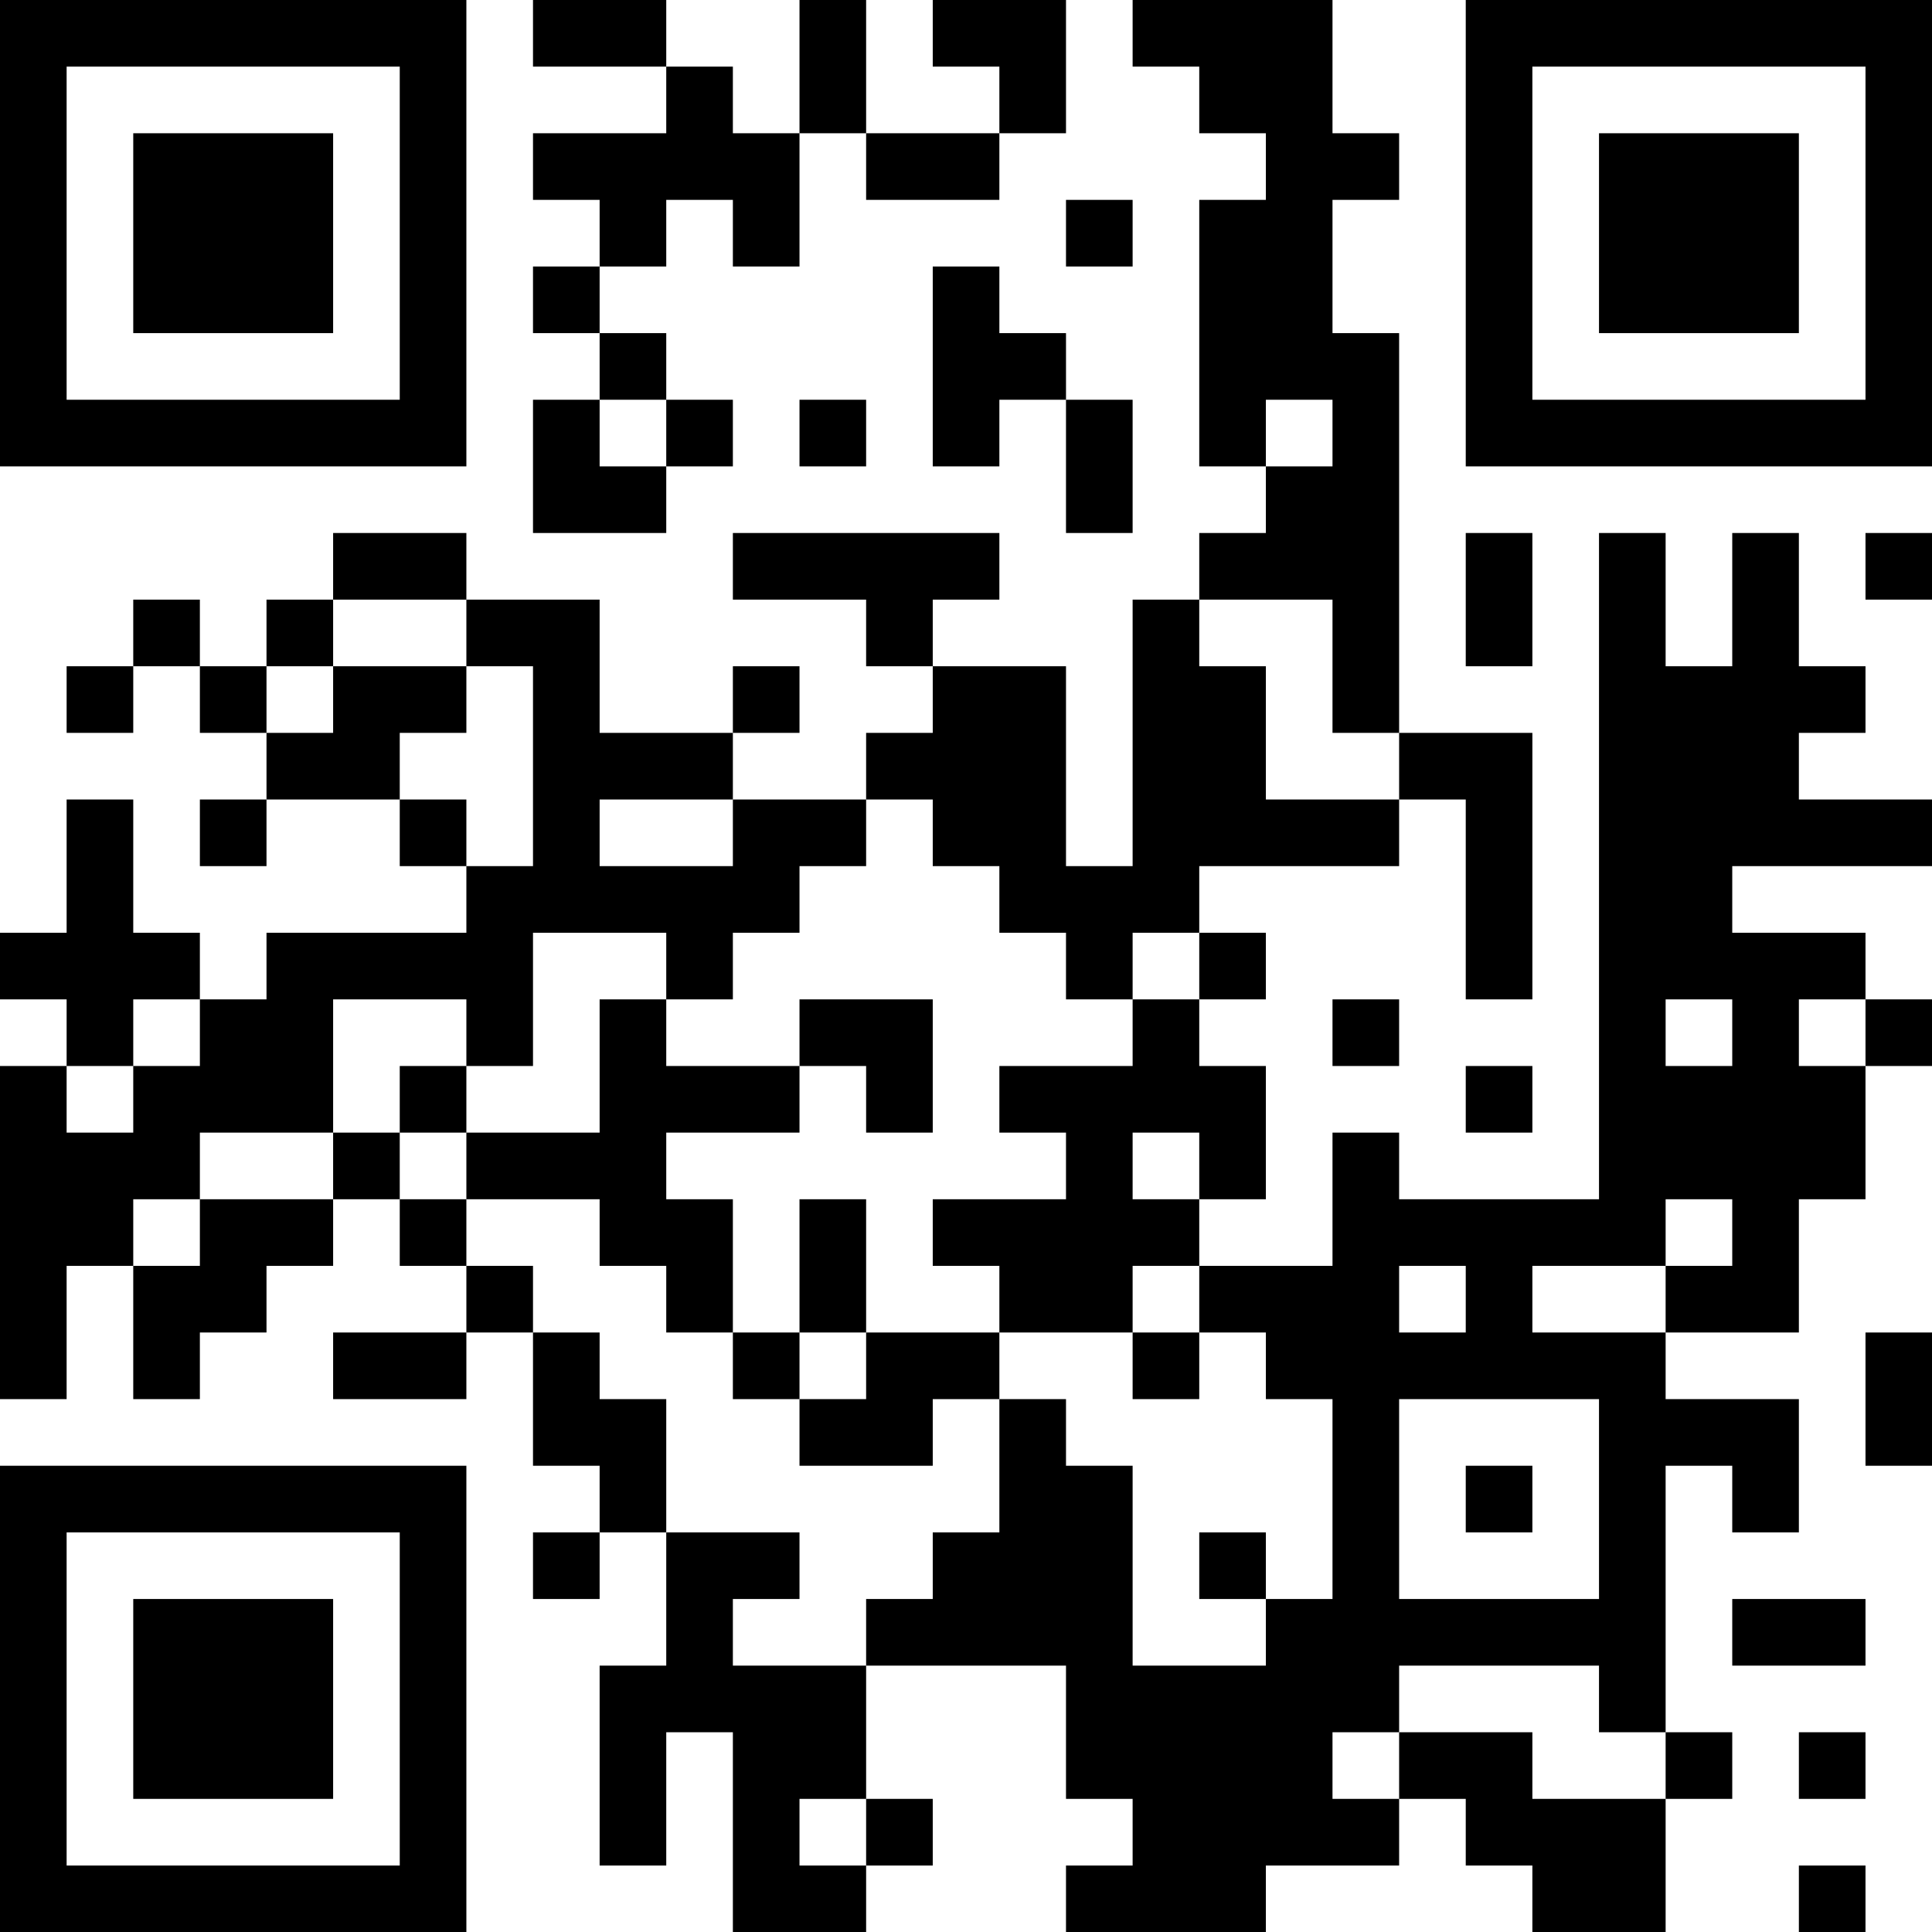 <?xml version="1.0" encoding="UTF-8"?>
<svg xmlns="http://www.w3.org/2000/svg" version="1.1" width="200" height="200" viewBox="0 0 200 200"><rect x="0" y="0" width="200" height="200" fill="#ffffff"/><g transform="scale(6.897)"><g transform="translate(0,0)"><path fill-rule="evenodd" d="M8 0L8 1L10 1L10 2L8 2L8 3L9 3L9 4L8 4L8 5L9 5L9 6L8 6L8 8L10 8L10 7L11 7L11 6L10 6L10 5L9 5L9 4L10 4L10 3L11 3L11 4L12 4L12 2L13 2L13 3L15 3L15 2L16 2L16 0L14 0L14 1L15 1L15 2L13 2L13 0L12 0L12 2L11 2L11 1L10 1L10 0ZM17 0L17 1L18 1L18 2L19 2L19 3L18 3L18 7L19 7L19 8L18 8L18 9L17 9L17 13L16 13L16 10L14 10L14 9L15 9L15 8L11 8L11 9L13 9L13 10L14 10L14 11L13 11L13 12L11 12L11 11L12 11L12 10L11 10L11 11L9 11L9 9L7 9L7 8L5 8L5 9L4 9L4 10L3 10L3 9L2 9L2 10L1 10L1 11L2 11L2 10L3 10L3 11L4 11L4 12L3 12L3 13L4 13L4 12L6 12L6 13L7 13L7 14L4 14L4 15L3 15L3 14L2 14L2 12L1 12L1 14L0 14L0 15L1 15L1 16L0 16L0 21L1 21L1 19L2 19L2 21L3 21L3 20L4 20L4 19L5 19L5 18L6 18L6 19L7 19L7 20L5 20L5 21L7 21L7 20L8 20L8 22L9 22L9 23L8 23L8 24L9 24L9 23L10 23L10 25L9 25L9 28L10 28L10 26L11 26L11 29L13 29L13 28L14 28L14 27L13 27L13 25L16 25L16 27L17 27L17 28L16 28L16 29L19 29L19 28L21 28L21 27L22 27L22 28L23 28L23 29L25 29L25 27L26 27L26 26L25 26L25 22L26 22L26 23L27 23L27 21L25 21L25 20L27 20L27 18L28 18L28 16L29 16L29 15L28 15L28 14L26 14L26 13L29 13L29 12L27 12L27 11L28 11L28 10L27 10L27 8L26 8L26 10L25 10L25 8L24 8L24 18L21 18L21 17L20 17L20 19L18 19L18 18L19 18L19 16L18 16L18 15L19 15L19 14L18 14L18 13L21 13L21 12L22 12L22 15L23 15L23 11L21 11L21 5L20 5L20 3L21 3L21 2L20 2L20 0ZM16 3L16 4L17 4L17 3ZM14 4L14 7L15 7L15 6L16 6L16 8L17 8L17 6L16 6L16 5L15 5L15 4ZM9 6L9 7L10 7L10 6ZM12 6L12 7L13 7L13 6ZM19 6L19 7L20 7L20 6ZM22 8L22 10L23 10L23 8ZM28 8L28 9L29 9L29 8ZM5 9L5 10L4 10L4 11L5 11L5 10L7 10L7 11L6 11L6 12L7 12L7 13L8 13L8 10L7 10L7 9ZM18 9L18 10L19 10L19 12L21 12L21 11L20 11L20 9ZM9 12L9 13L11 13L11 12ZM13 12L13 13L12 13L12 14L11 14L11 15L10 15L10 14L8 14L8 16L7 16L7 15L5 15L5 17L3 17L3 18L2 18L2 19L3 19L3 18L5 18L5 17L6 17L6 18L7 18L7 19L8 19L8 20L9 20L9 21L10 21L10 23L12 23L12 24L11 24L11 25L13 25L13 24L14 24L14 23L15 23L15 21L16 21L16 22L17 22L17 25L19 25L19 24L20 24L20 21L19 21L19 20L18 20L18 19L17 19L17 20L15 20L15 19L14 19L14 18L16 18L16 17L15 17L15 16L17 16L17 15L18 15L18 14L17 14L17 15L16 15L16 14L15 14L15 13L14 13L14 12ZM2 15L2 16L1 16L1 17L2 17L2 16L3 16L3 15ZM9 15L9 17L7 17L7 16L6 16L6 17L7 17L7 18L9 18L9 19L10 19L10 20L11 20L11 21L12 21L12 22L14 22L14 21L15 21L15 20L13 20L13 18L12 18L12 20L11 20L11 18L10 18L10 17L12 17L12 16L13 16L13 17L14 17L14 15L12 15L12 16L10 16L10 15ZM20 15L20 16L21 16L21 15ZM25 15L25 16L26 16L26 15ZM27 15L27 16L28 16L28 15ZM22 16L22 17L23 17L23 16ZM17 17L17 18L18 18L18 17ZM25 18L25 19L23 19L23 20L25 20L25 19L26 19L26 18ZM21 19L21 20L22 20L22 19ZM12 20L12 21L13 21L13 20ZM17 20L17 21L18 21L18 20ZM28 20L28 22L29 22L29 20ZM21 21L21 24L24 24L24 21ZM22 22L22 23L23 23L23 22ZM18 23L18 24L19 24L19 23ZM26 24L26 25L28 25L28 24ZM21 25L21 26L20 26L20 27L21 27L21 26L23 26L23 27L25 27L25 26L24 26L24 25ZM27 26L27 27L28 27L28 26ZM12 27L12 28L13 28L13 27ZM27 28L27 29L28 29L28 28ZM0 0L0 7L7 7L7 0ZM1 1L1 6L6 6L6 1ZM2 2L2 5L5 5L5 2ZM22 0L22 7L29 7L29 0ZM23 1L23 6L28 6L28 1ZM24 2L24 5L27 5L27 2ZM0 22L0 29L7 29L7 22ZM1 23L1 28L6 28L6 23ZM2 24L2 27L5 27L5 24Z" fill="#000000"/></g></g></svg>
